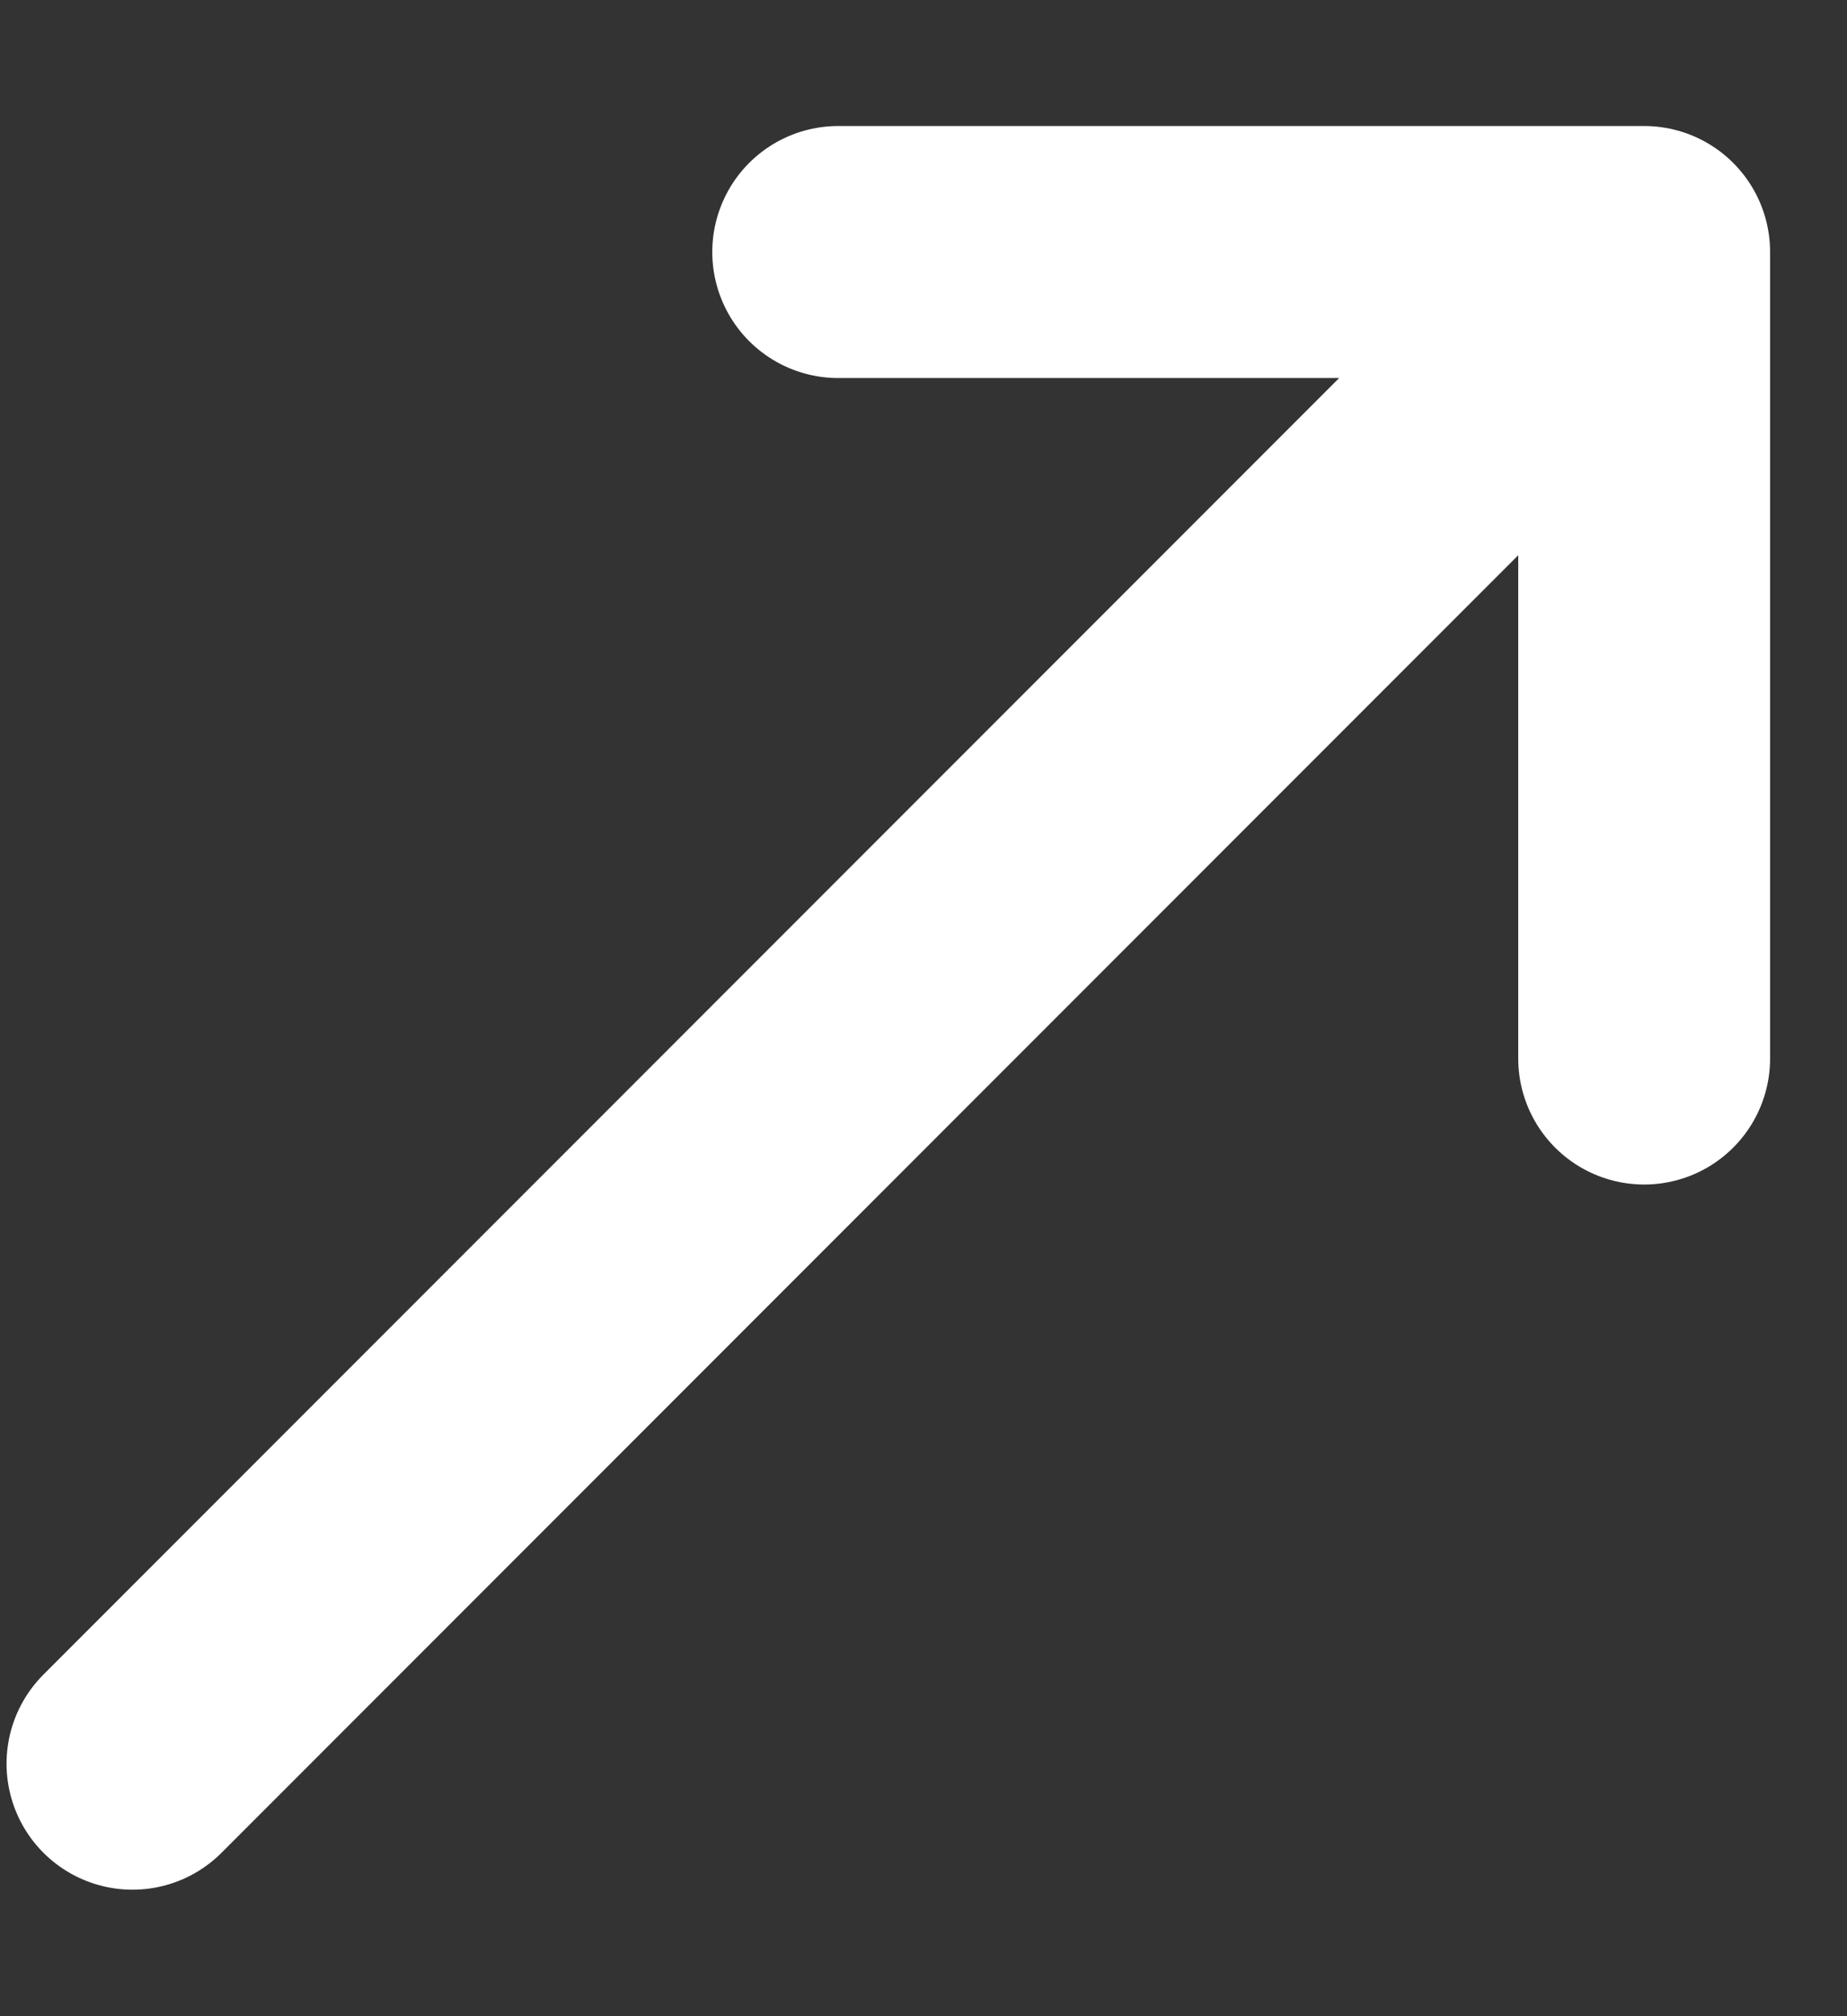 <svg width="11" height="12" viewBox="0 0 11 12" fill="none" xmlns="http://www.w3.org/2000/svg">
<rect x="0" y="0" width="11" height="12" fill="#333333" stroke="none"/>
<path d="M0.789 10.497L8.989 2.297" stroke="white" stroke-width="1.5" stroke-linecap="round" stroke-linejoin="round"/>
<path d="M9.792 6.3V1.5H4.992" stroke="white" stroke-width="1.5" stroke-linecap="round" stroke-linejoin="round"/>
</svg>
